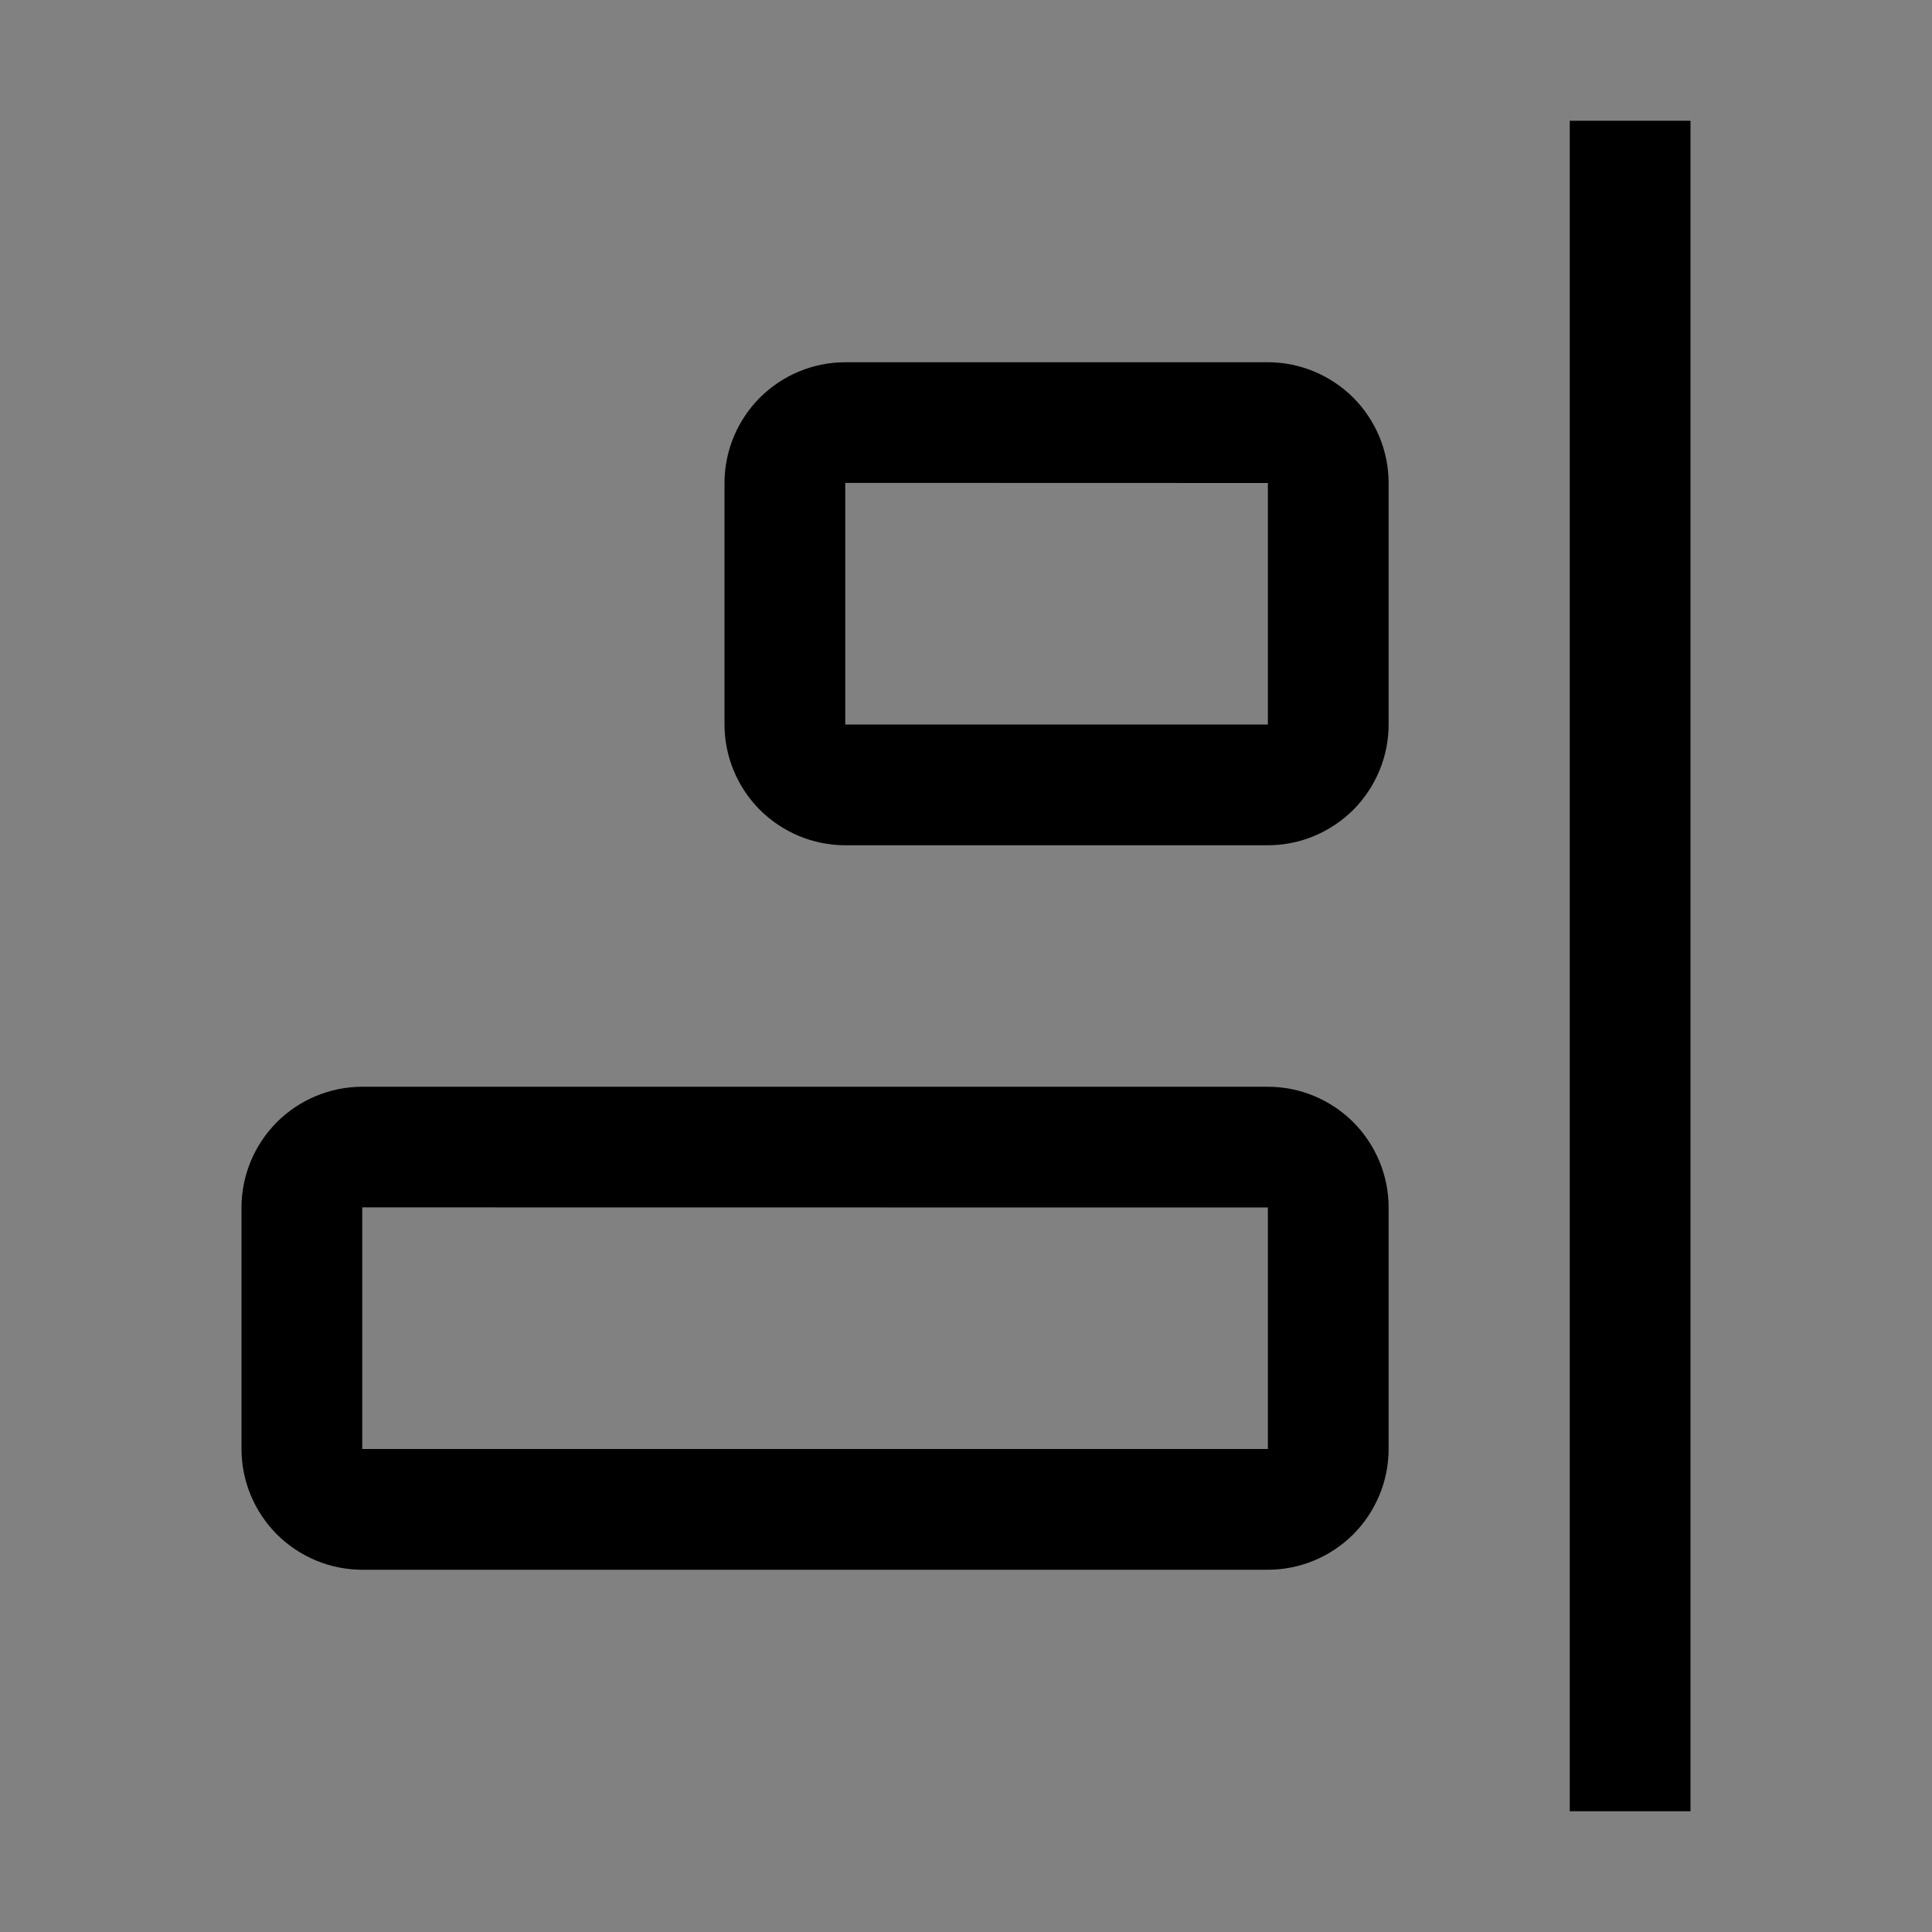 <svg viewBox="0 0 16 16" fill="none" xmlns="http://www.w3.org/2000/svg">
<rect x="0" y="0" width="16" height="16" fill="#808080" stroke="none"/>
<rect width="16" height="16" fill="white" fill-opacity="0.01" style="mix-blend-mode:multiply"/>
<path d="M2 12V10C2 9.735 2.106 9.481 2.293 9.293C2.481 9.106 2.735 9 3 9H10.5C10.765 9 11.019 9.106 11.207 9.293C11.394 9.481 11.5 9.735 11.5 10V12C11.5 12.265 11.394 12.519 11.207 12.707C11.019 12.894 10.765 13 10.5 13H3C2.735 13 2.481 12.894 2.293 12.707C2.106 12.519 2 12.265 2 12ZM3 12H10.5V10L3 9.999V12Z" fill="currentColor"/>
<path d="M6 6V4C6 3.735 6.106 3.481 6.293 3.293C6.481 3.106 6.735 3 7 3H10.5C10.765 3 11.019 3.106 11.207 3.293C11.394 3.481 11.5 3.735 11.5 4V6C11.5 6.265 11.394 6.519 11.207 6.707C11.019 6.894 10.765 7 10.5 7H7C6.735 7 6.481 6.894 6.293 6.707C6.106 6.519 6 6.265 6 6ZM7 6H10.5V4L7 3.999V6Z" fill="currentColor"/>
<path d="M13 15H14V1H13V15Z" fill="currentColor"/>
</svg>
